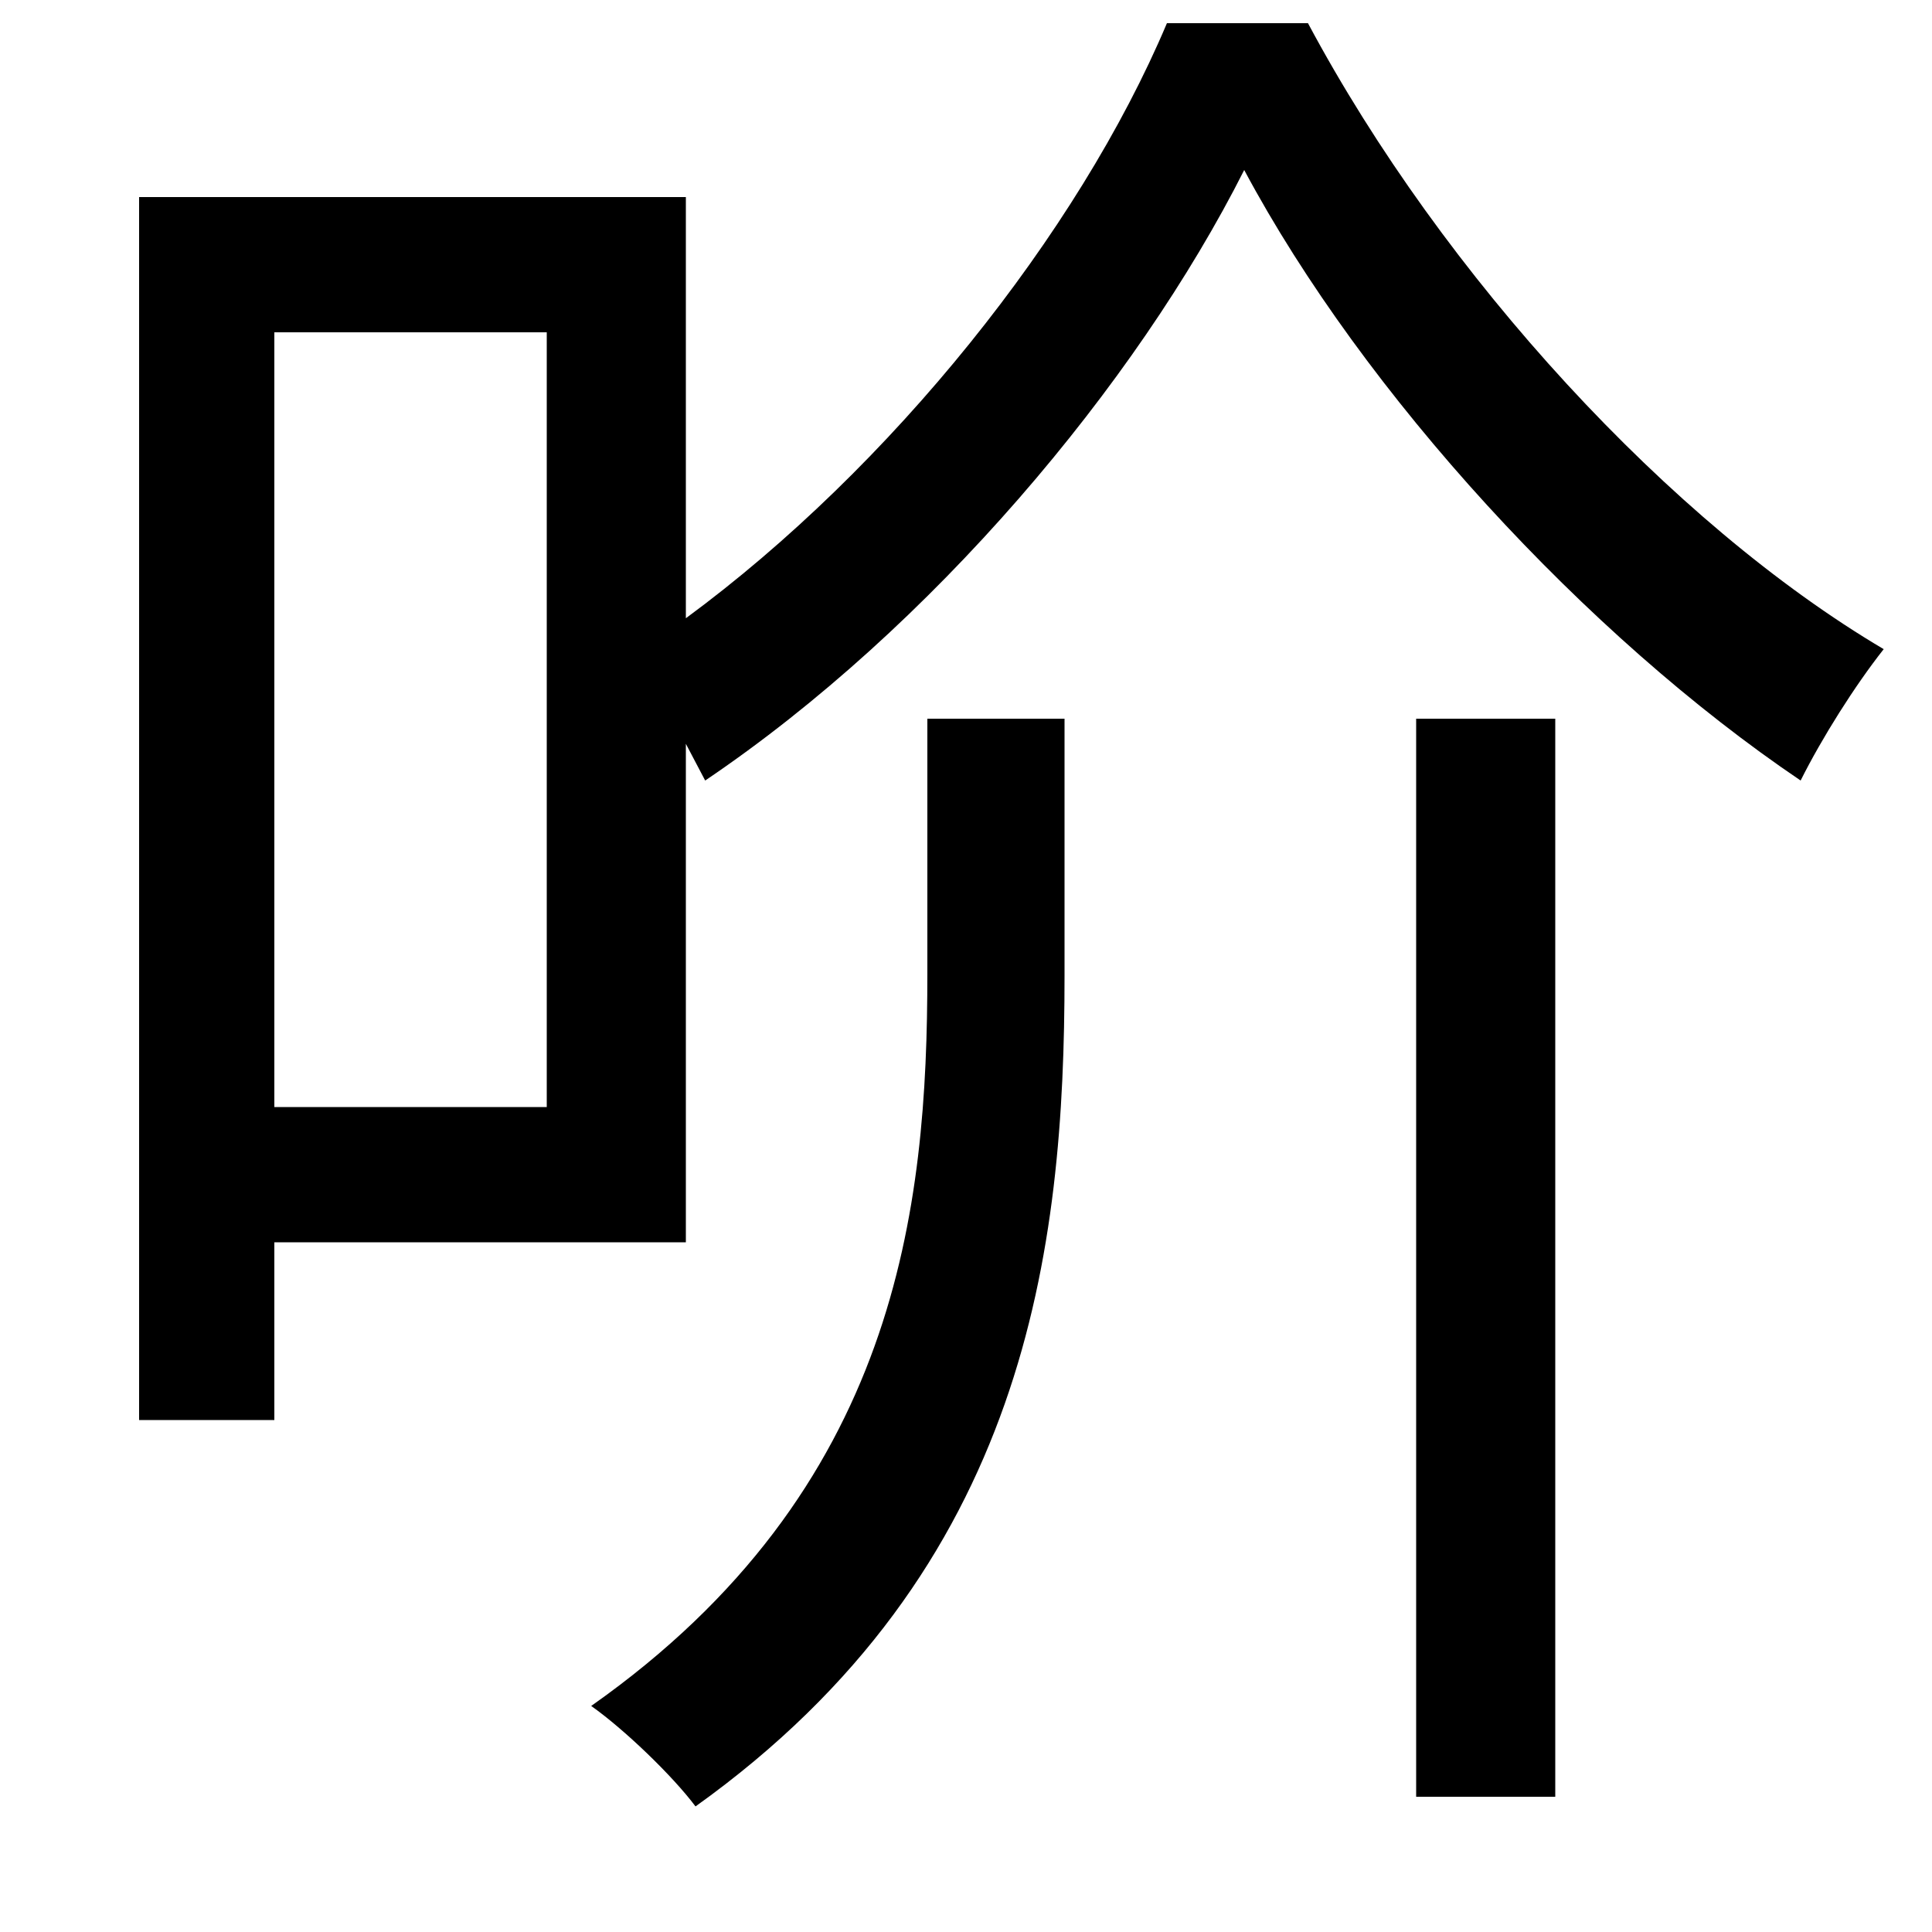 <svg xmlns="http://www.w3.org/2000/svg"
    viewBox="0 0 1000 1000">
  <!--
© 2014-2021 Adobe (http://www.adobe.com/).
Noto is a trademark of Google Inc.
This Font Software is licensed under the SIL Open Font License, Version 1.1. This Font Software is distributed on an "AS IS" BASIS, WITHOUT WARRANTIES OR CONDITIONS OF ANY KIND, either express or implied. See the SIL Open Font License for the specific language, permissions and limitations governing your use of this Font Software.
http://scripts.sil.org/OFL
  -->
<path d="M733 372L733 930 805 930 805 372ZM480 372L480 504C480 625 465 771 306 883 323 895 348 919 360 935 532 812 551 646 551 505L551 372ZM644 88C706 204 821 329 932 404 943 382 960 355 975 336 865 271 747 143 677 12L604 12C558 121 461 242 355 320L355 102 72 102 72 735 142 735 142 643 355 643 355 385 365 404C482 325 588 199 644 88ZM142 172L283 172 283 573 142 573Z"/>
</svg>